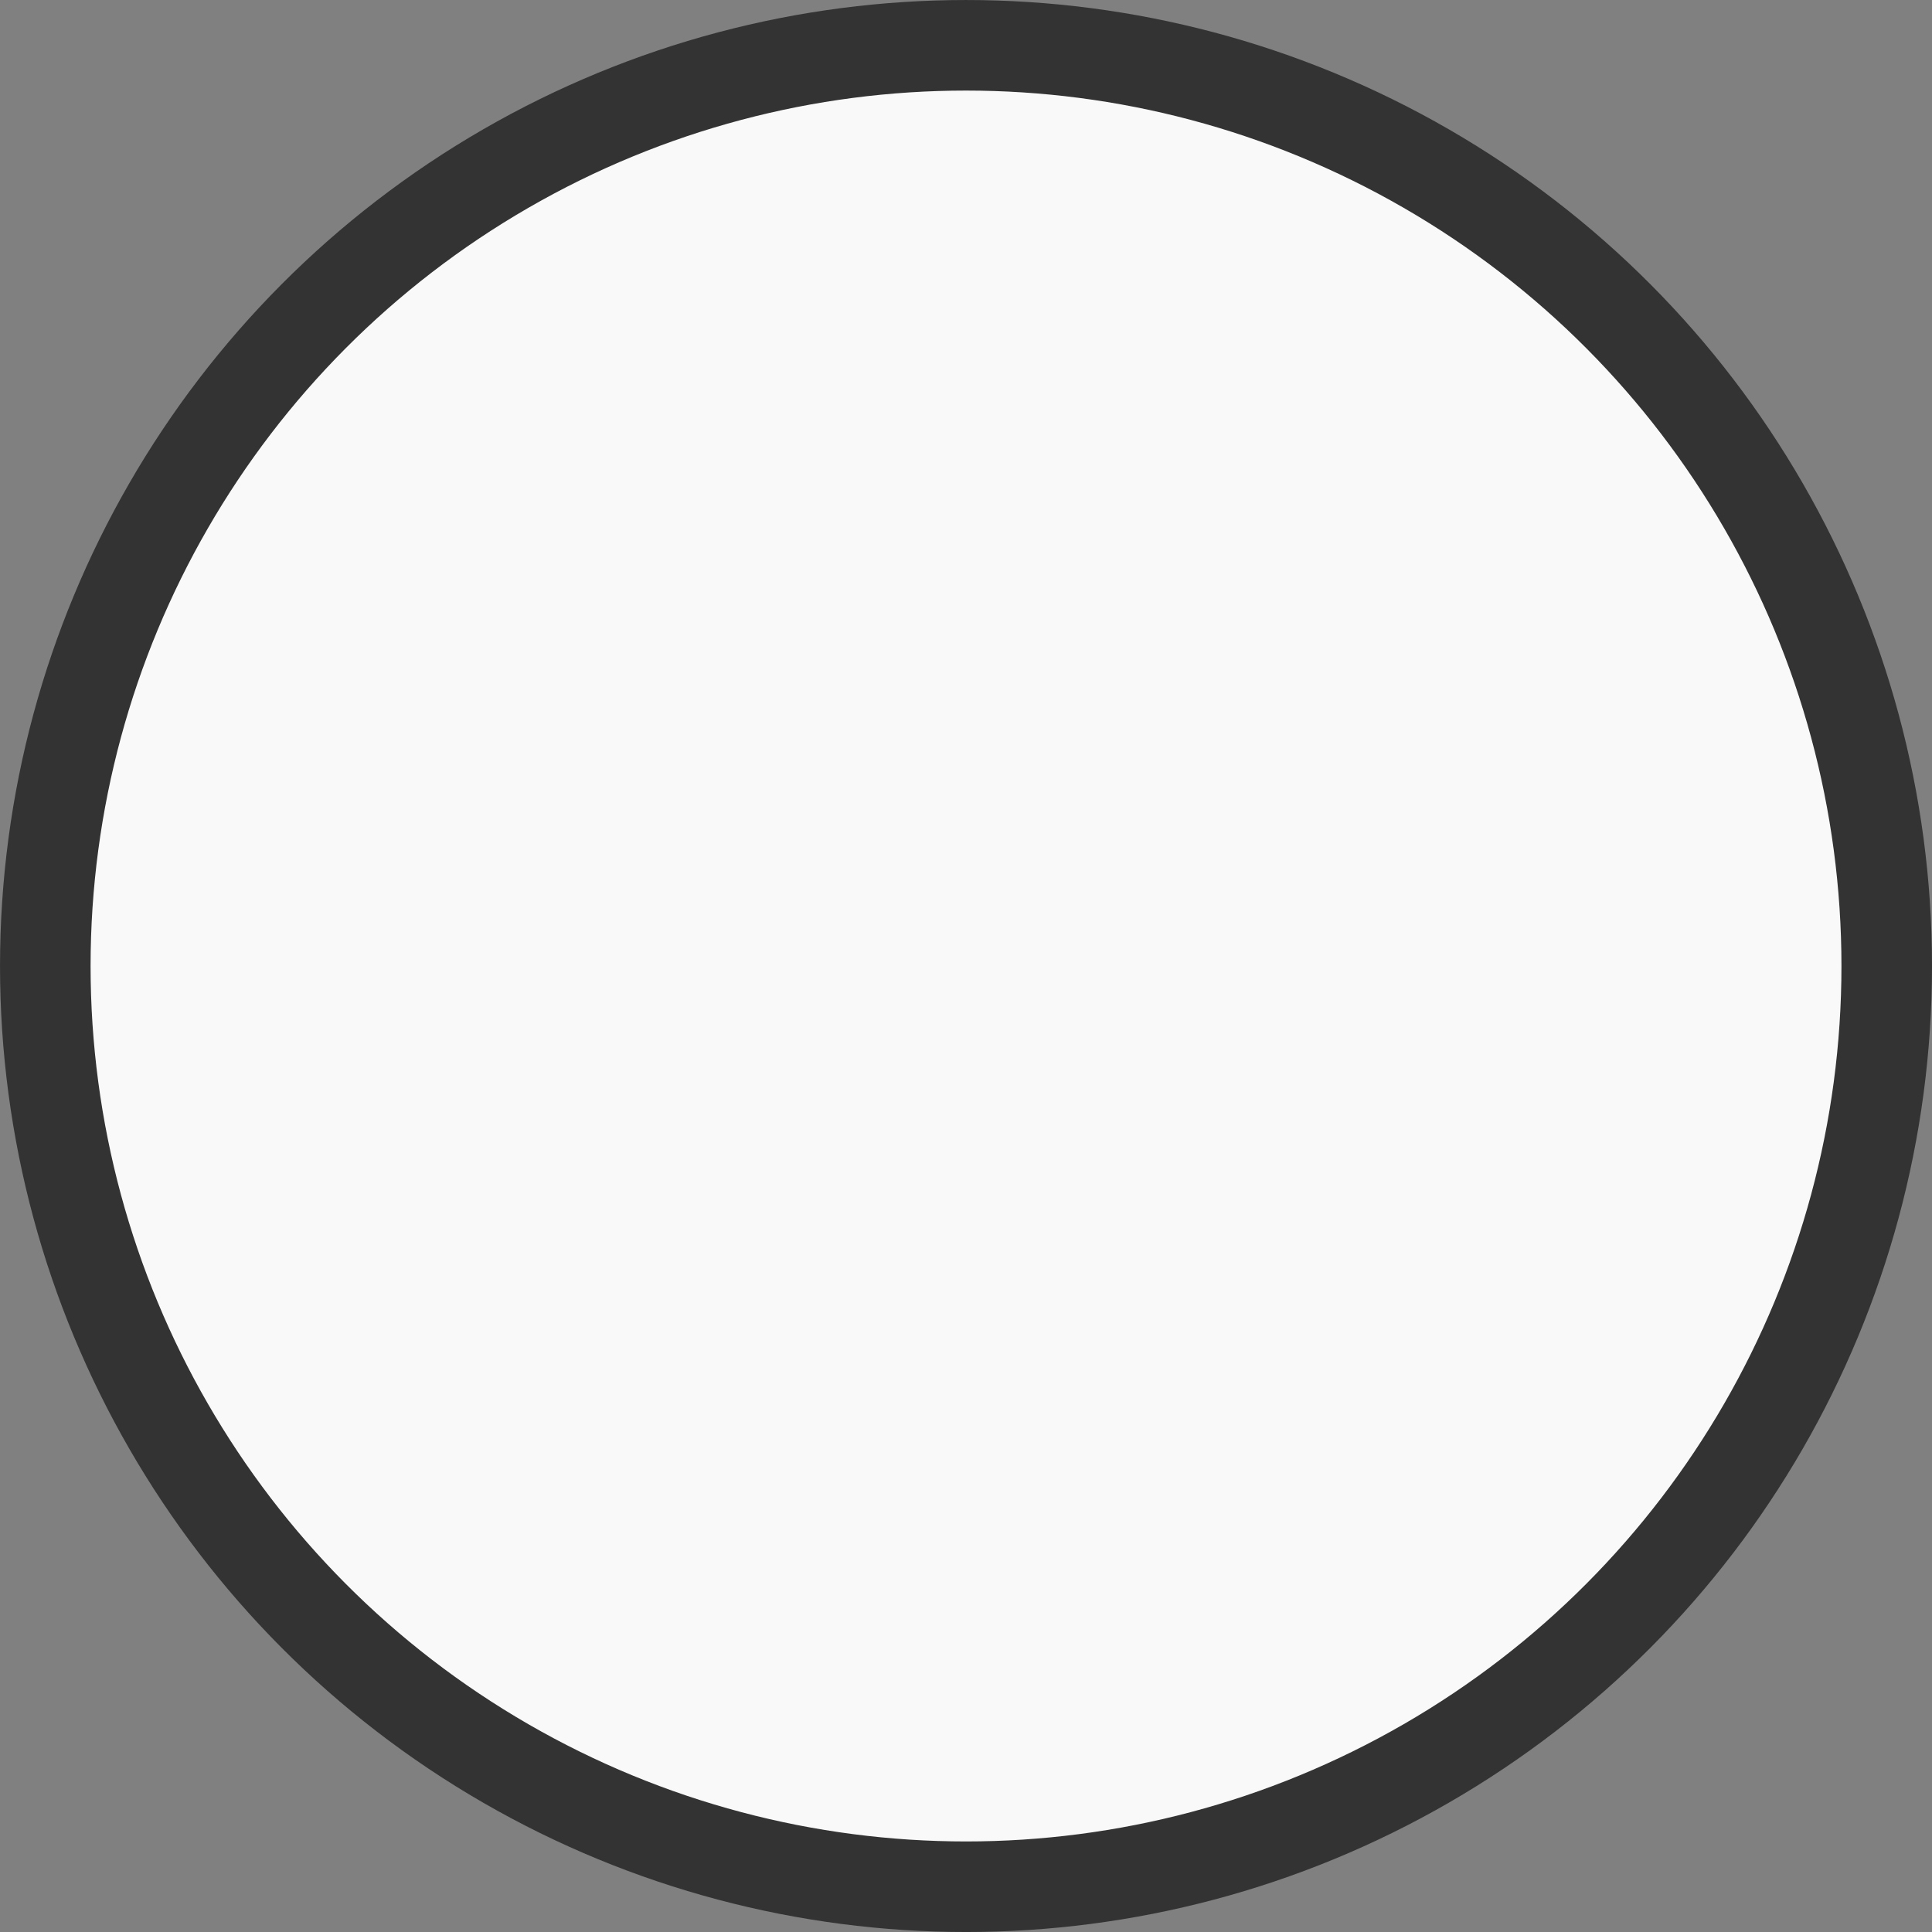 <?xml version="1.0" encoding="UTF-8" standalone="no"?>
<!-- Created with Inkscape (http://www.inkscape.org/) -->

<svg width="256" height="256" viewBox="0 0 67.733 67.733" version="1.1" id="svg1" inkscape:version="1.3.2 (091e20ef0f, 2023-11-25, custom)" sodipodi:docname="barrel.svg" xmlns:inkscape="http://www.inkscape.org/namespaces/inkscape" xmlns:sodipodi="http://sodipodi.sourceforge.net/DTD/sodipodi-0.dtd" xmlns="http://www.w3.org/2000/svg" xmlns:svg="http://www.w3.org/2000/svg">
  <rect x="0" y="0" width="67.733" height="67.733" fill="#808080" stroke="none"/>
  <sodipodi:namedview id="namedview1" pagecolor="#c3c3c3" bordercolor="#000000" borderopacity="0.25" inkscape:showpageshadow="2" inkscape:pageopacity="0.0" inkscape:pagecheckerboard="true" inkscape:deskcolor="#767676" inkscape:document-units="px" inkscape:zoom="2.2627667" inkscape:cx="63.859877" inkscape:cy="107.16969" inkscape:current-layer="layer1" />
  <defs id="defs1" />
  <g inkscape:label="Layer 1" inkscape:groupmode="layer" id="layer1" transform="translate(-38.168,-97.568)">
    <circle style="fill:#f9f9f9;stroke:#333333;stroke-width:3.175;stroke-linecap:square;stroke-linejoin:round;stroke-dasharray:none" id="path1" cx="72.035" cy="131.435" r="32.279" />
  </g>
</svg>
